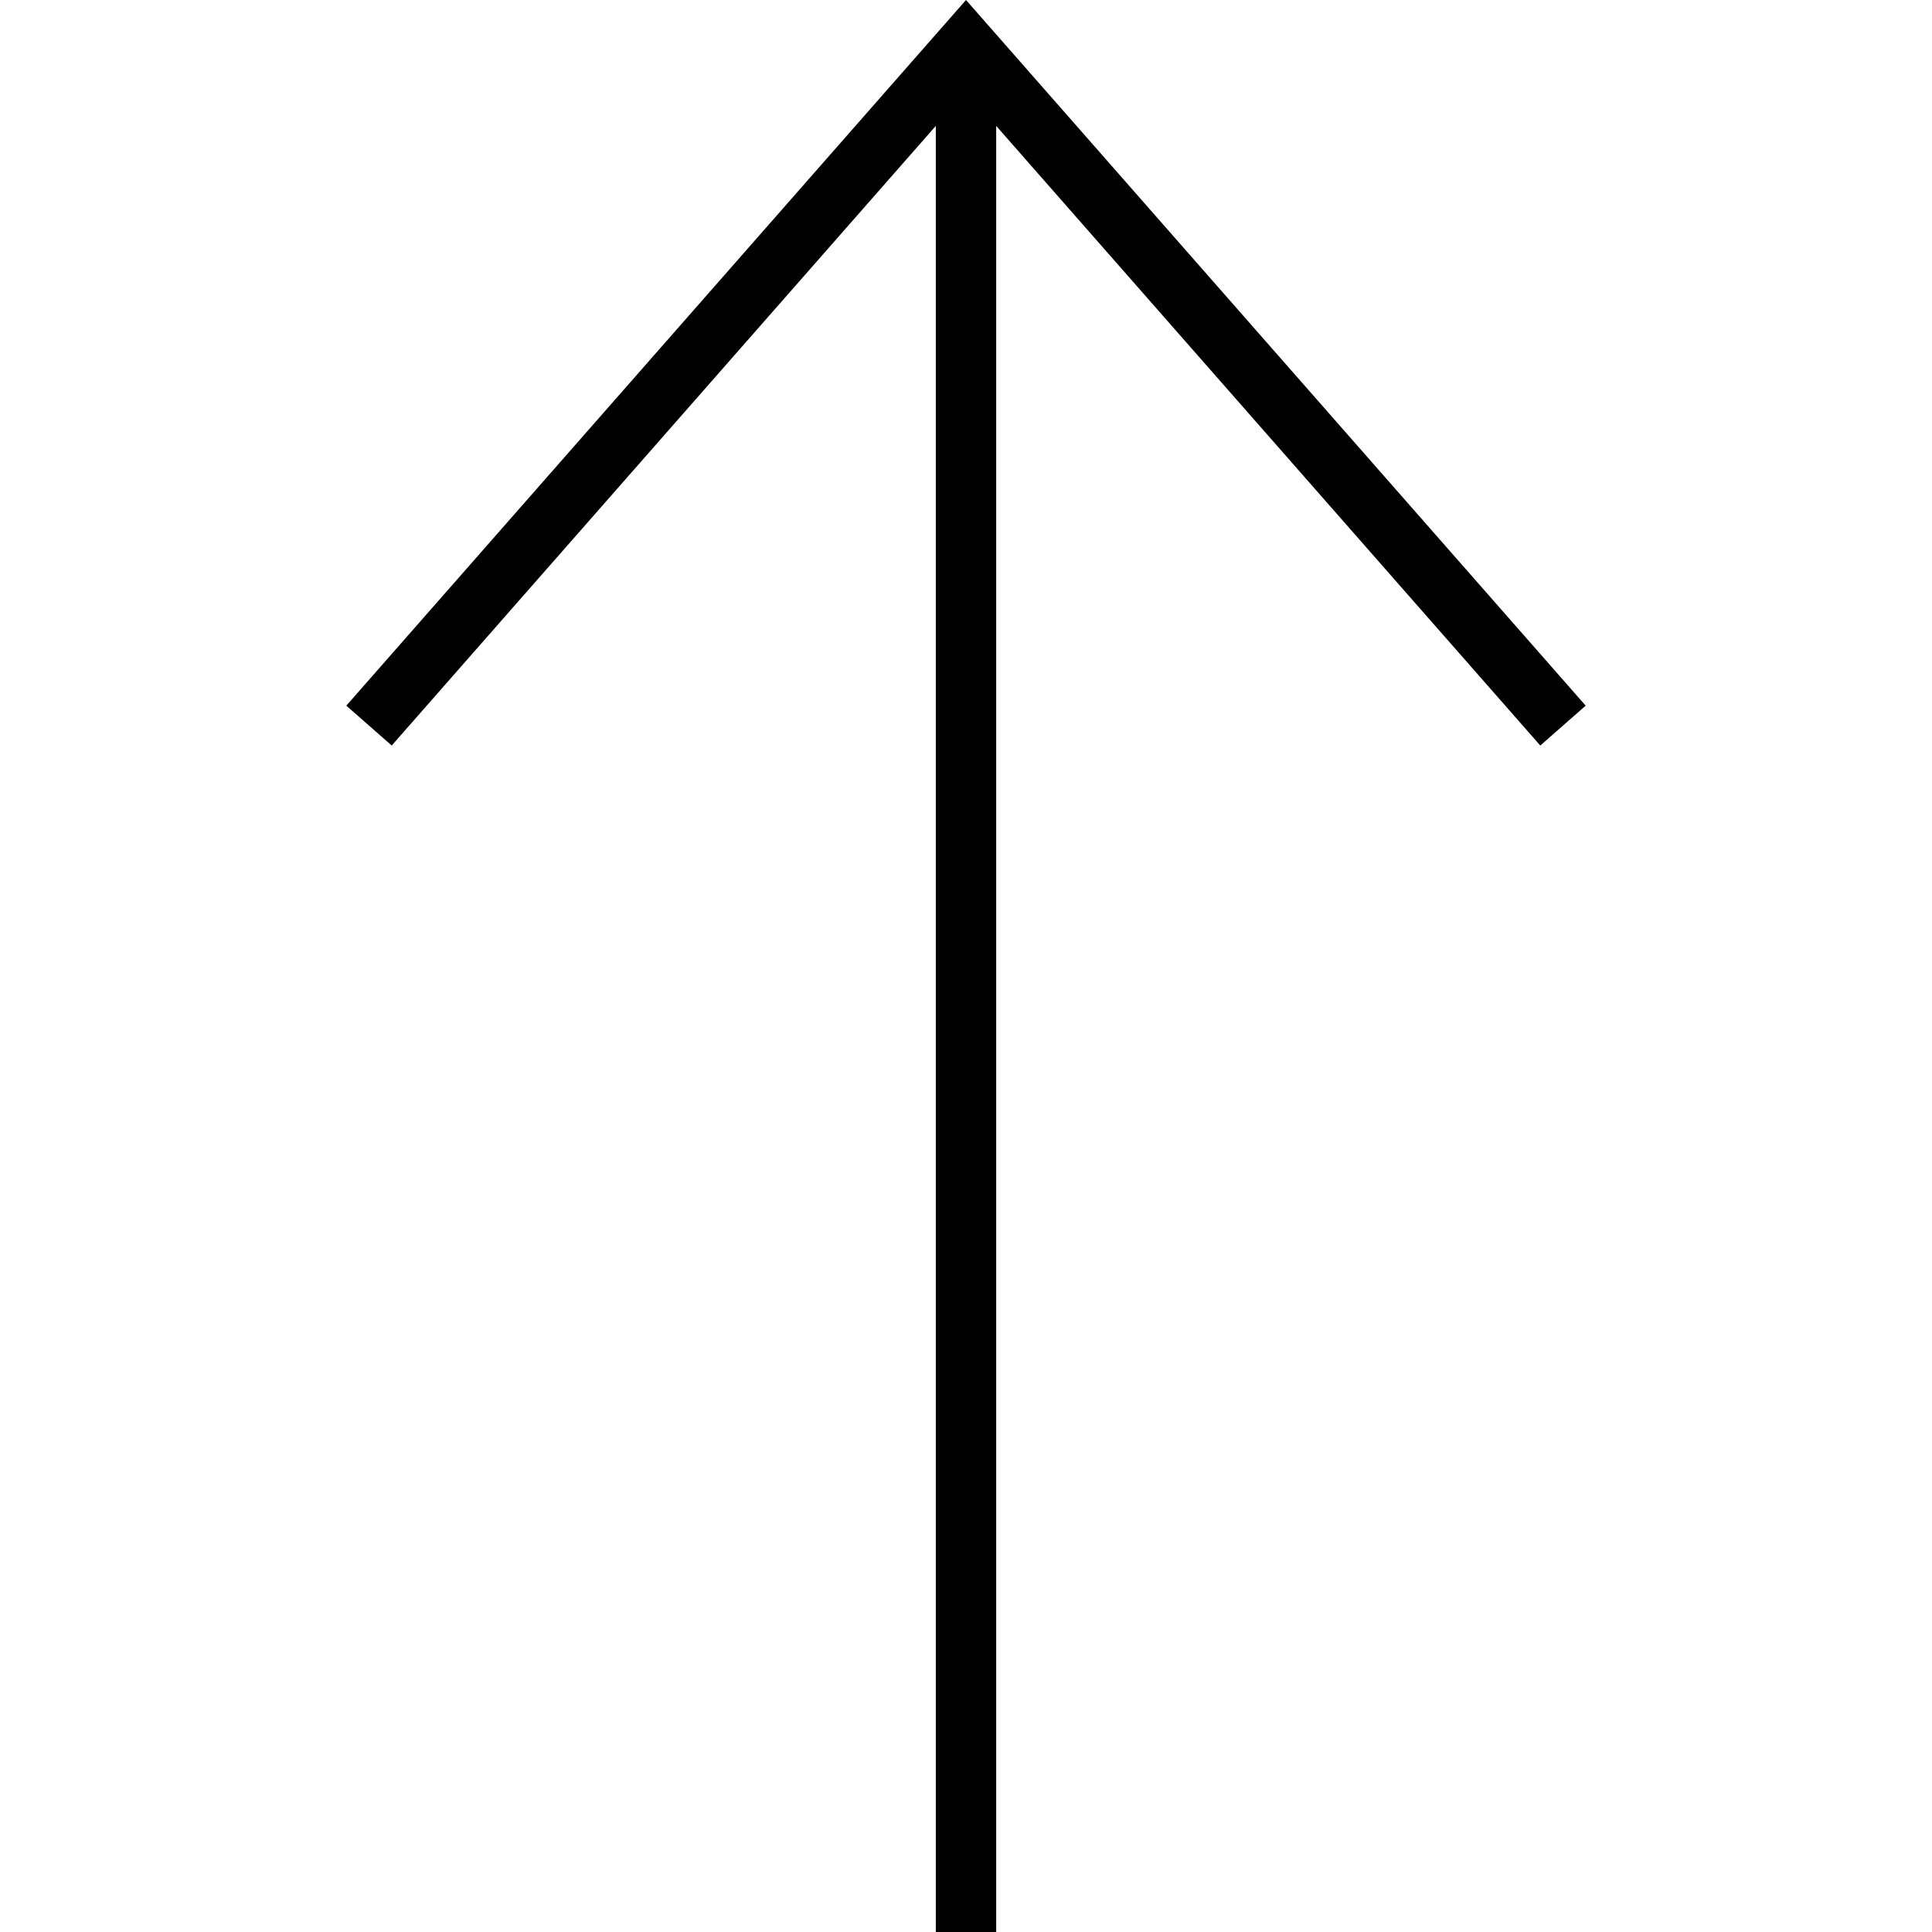 
<svg xmlns="http://www.w3.org/2000/svg" xmlns:xlink="http://www.w3.org/1999/xlink" viewBox="0 0 490 490" >
    <g>
        <polygon points="237.343,31.931 237.343,490 252.657,490 252.657,31.931 390.651,189.082 402.167,178.972 245,0 87.833,178.972 99.349,189.082 "/>
    </g>
</svg>